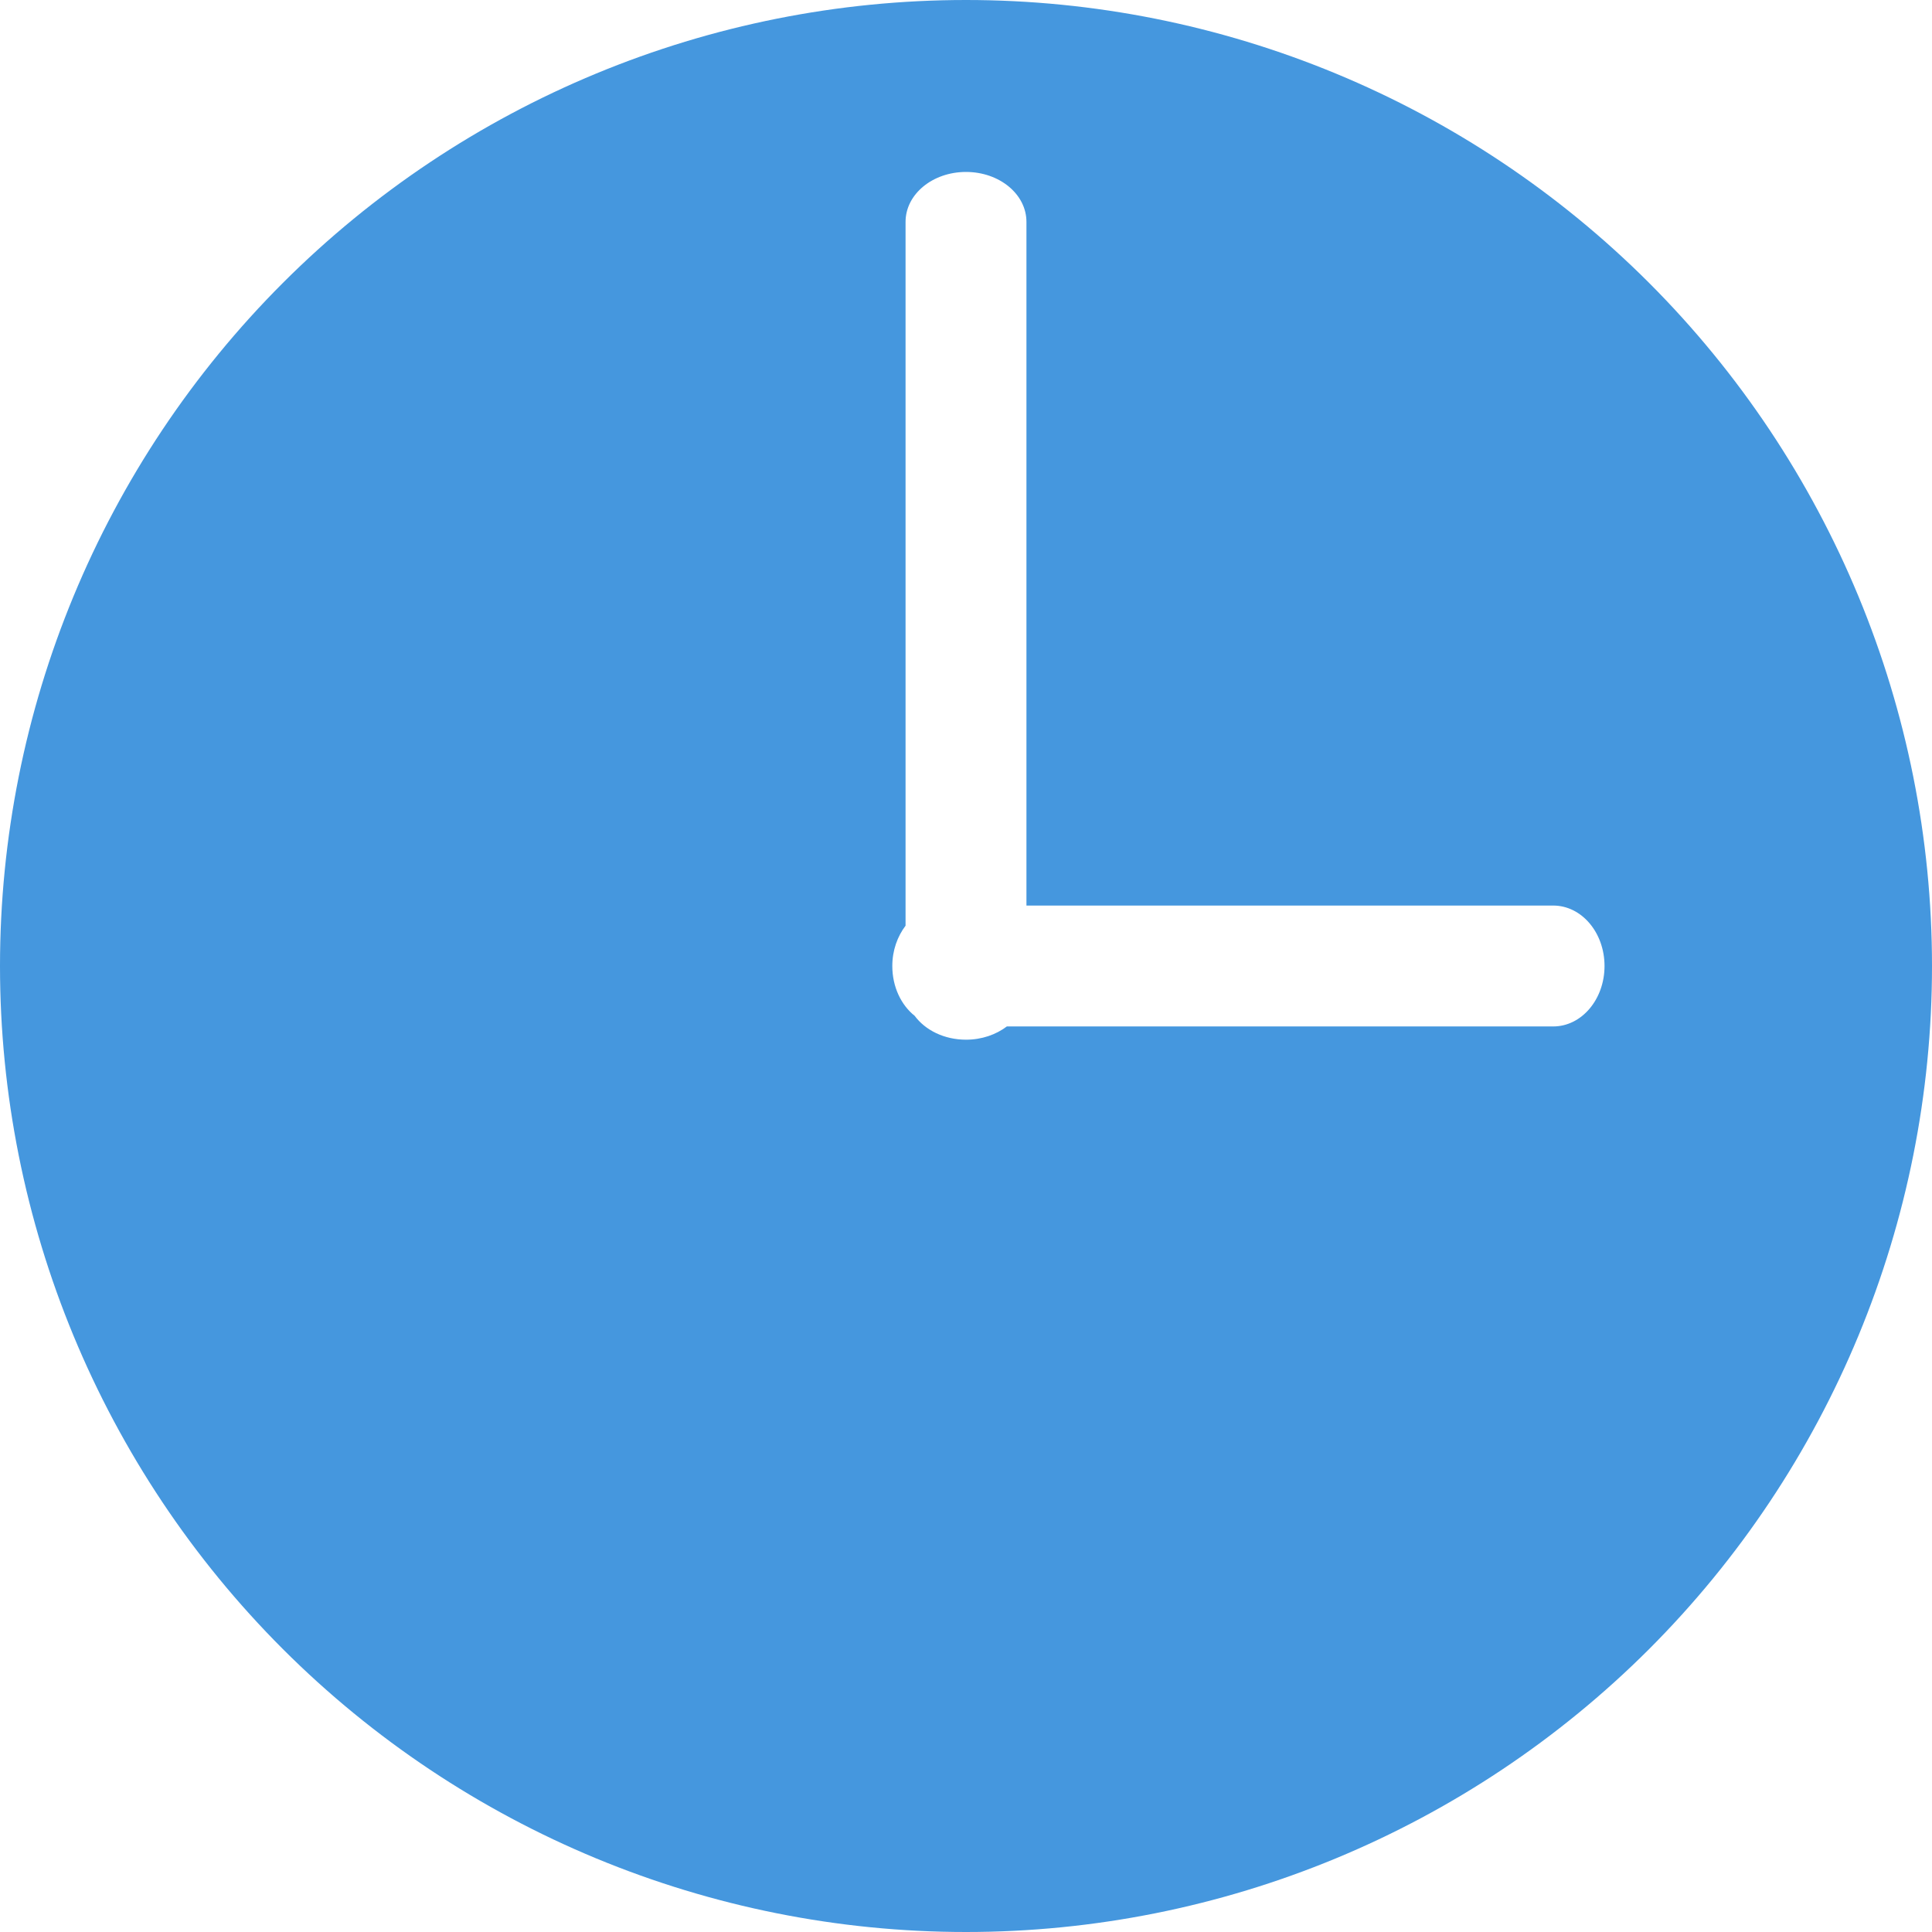 <svg width="14" height="14" viewBox="0 0 14 14" fill="none" xmlns="http://www.w3.org/2000/svg">
<path d="M7 0C5.143 1.16032e-07 3.363 0.737 2.05 2.05C0.737 3.363 1.16032e-07 5.143 0 7C1.16032e-07 8.857 0.737 10.637 2.05 11.95C3.363 13.262 5.143 14 7 14C8.857 14 10.637 13.262 11.95 11.95C13.262 10.637 14 8.857 14 7C14 5.143 13.262 3.363 11.95 2.05C10.637 0.737 8.857 1.16032e-07 7 0V0ZM7 1.246C7.242 1.246 7.438 1.407 7.438 1.608V6.562H11.255C11.461 6.562 11.627 6.758 11.627 7C11.627 7.242 11.461 7.438 11.255 7.438H7.296C7.218 7.497 7.115 7.534 7 7.534C6.842 7.534 6.705 7.465 6.628 7.361C6.53 7.283 6.466 7.151 6.466 7C6.466 6.887 6.503 6.786 6.562 6.708V1.608C6.562 1.407 6.758 1.246 7 1.246Z" fill="#4597DE"/>
</svg>
